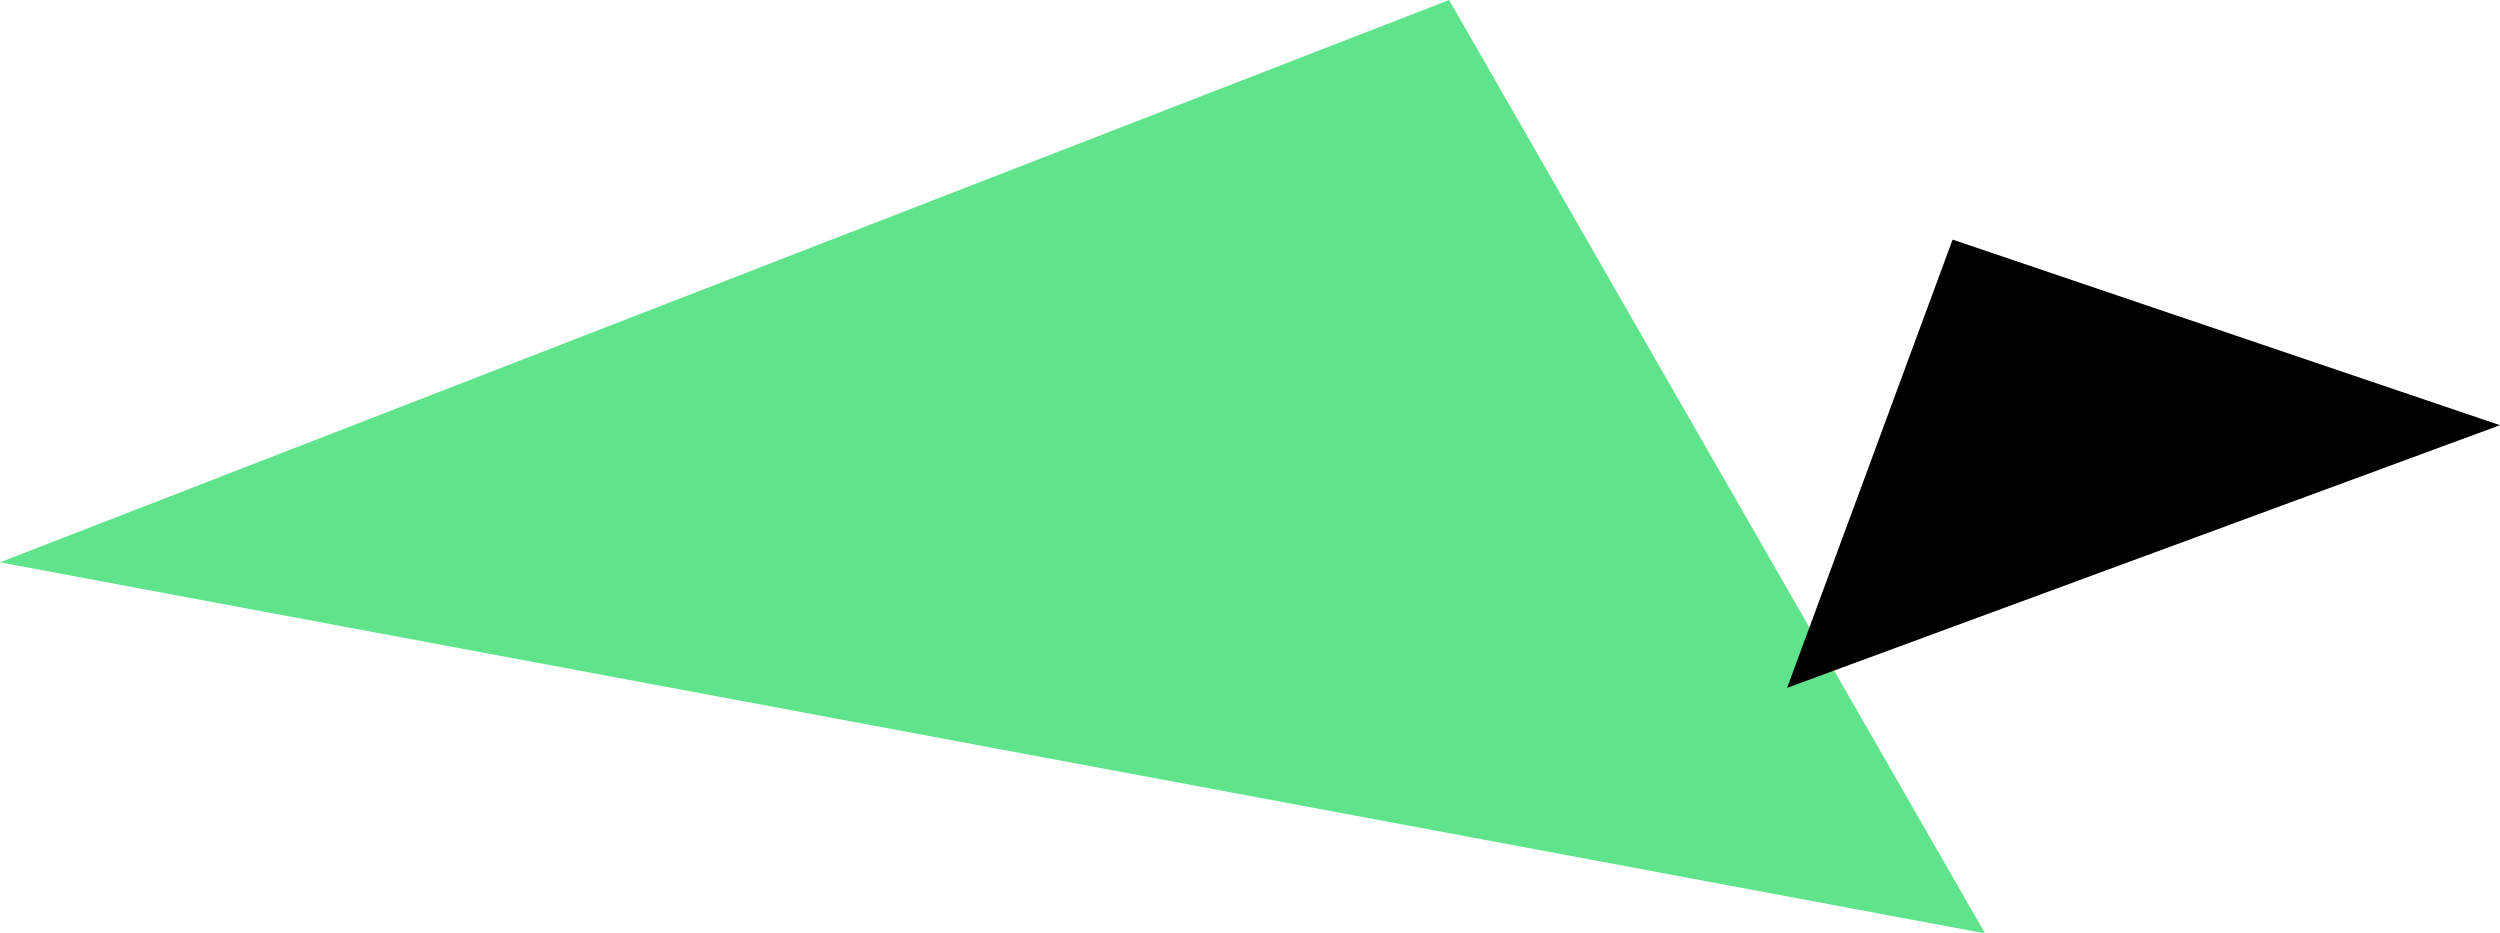 <svg id="グループ_1" data-name="グループ 1" xmlns="http://www.w3.org/2000/svg" width="729" height="272.156" viewBox="0 0 729 272.156">
  <defs>
    <style>
      .cls-1 {
        fill: #5fe48b;
      }

      .cls-1, .cls-2 {
        fill-rule: evenodd;
      }
    </style>
  </defs>
  <path id="多角形_10_のコピー" data-name="多角形 10 のコピー" class="cls-1" d="M1619.37,1227.01l-578.85-108.19,422.57-163.976Z" transform="translate(-1040.53 -954.844)"/>
  <path id="多角形_10" data-name="多角形 10" class="cls-2" d="M1769.53,1078.83l-207.88,76.59,48.26-130.71Z" transform="translate(-1040.53 -954.844)"/>
</svg>

